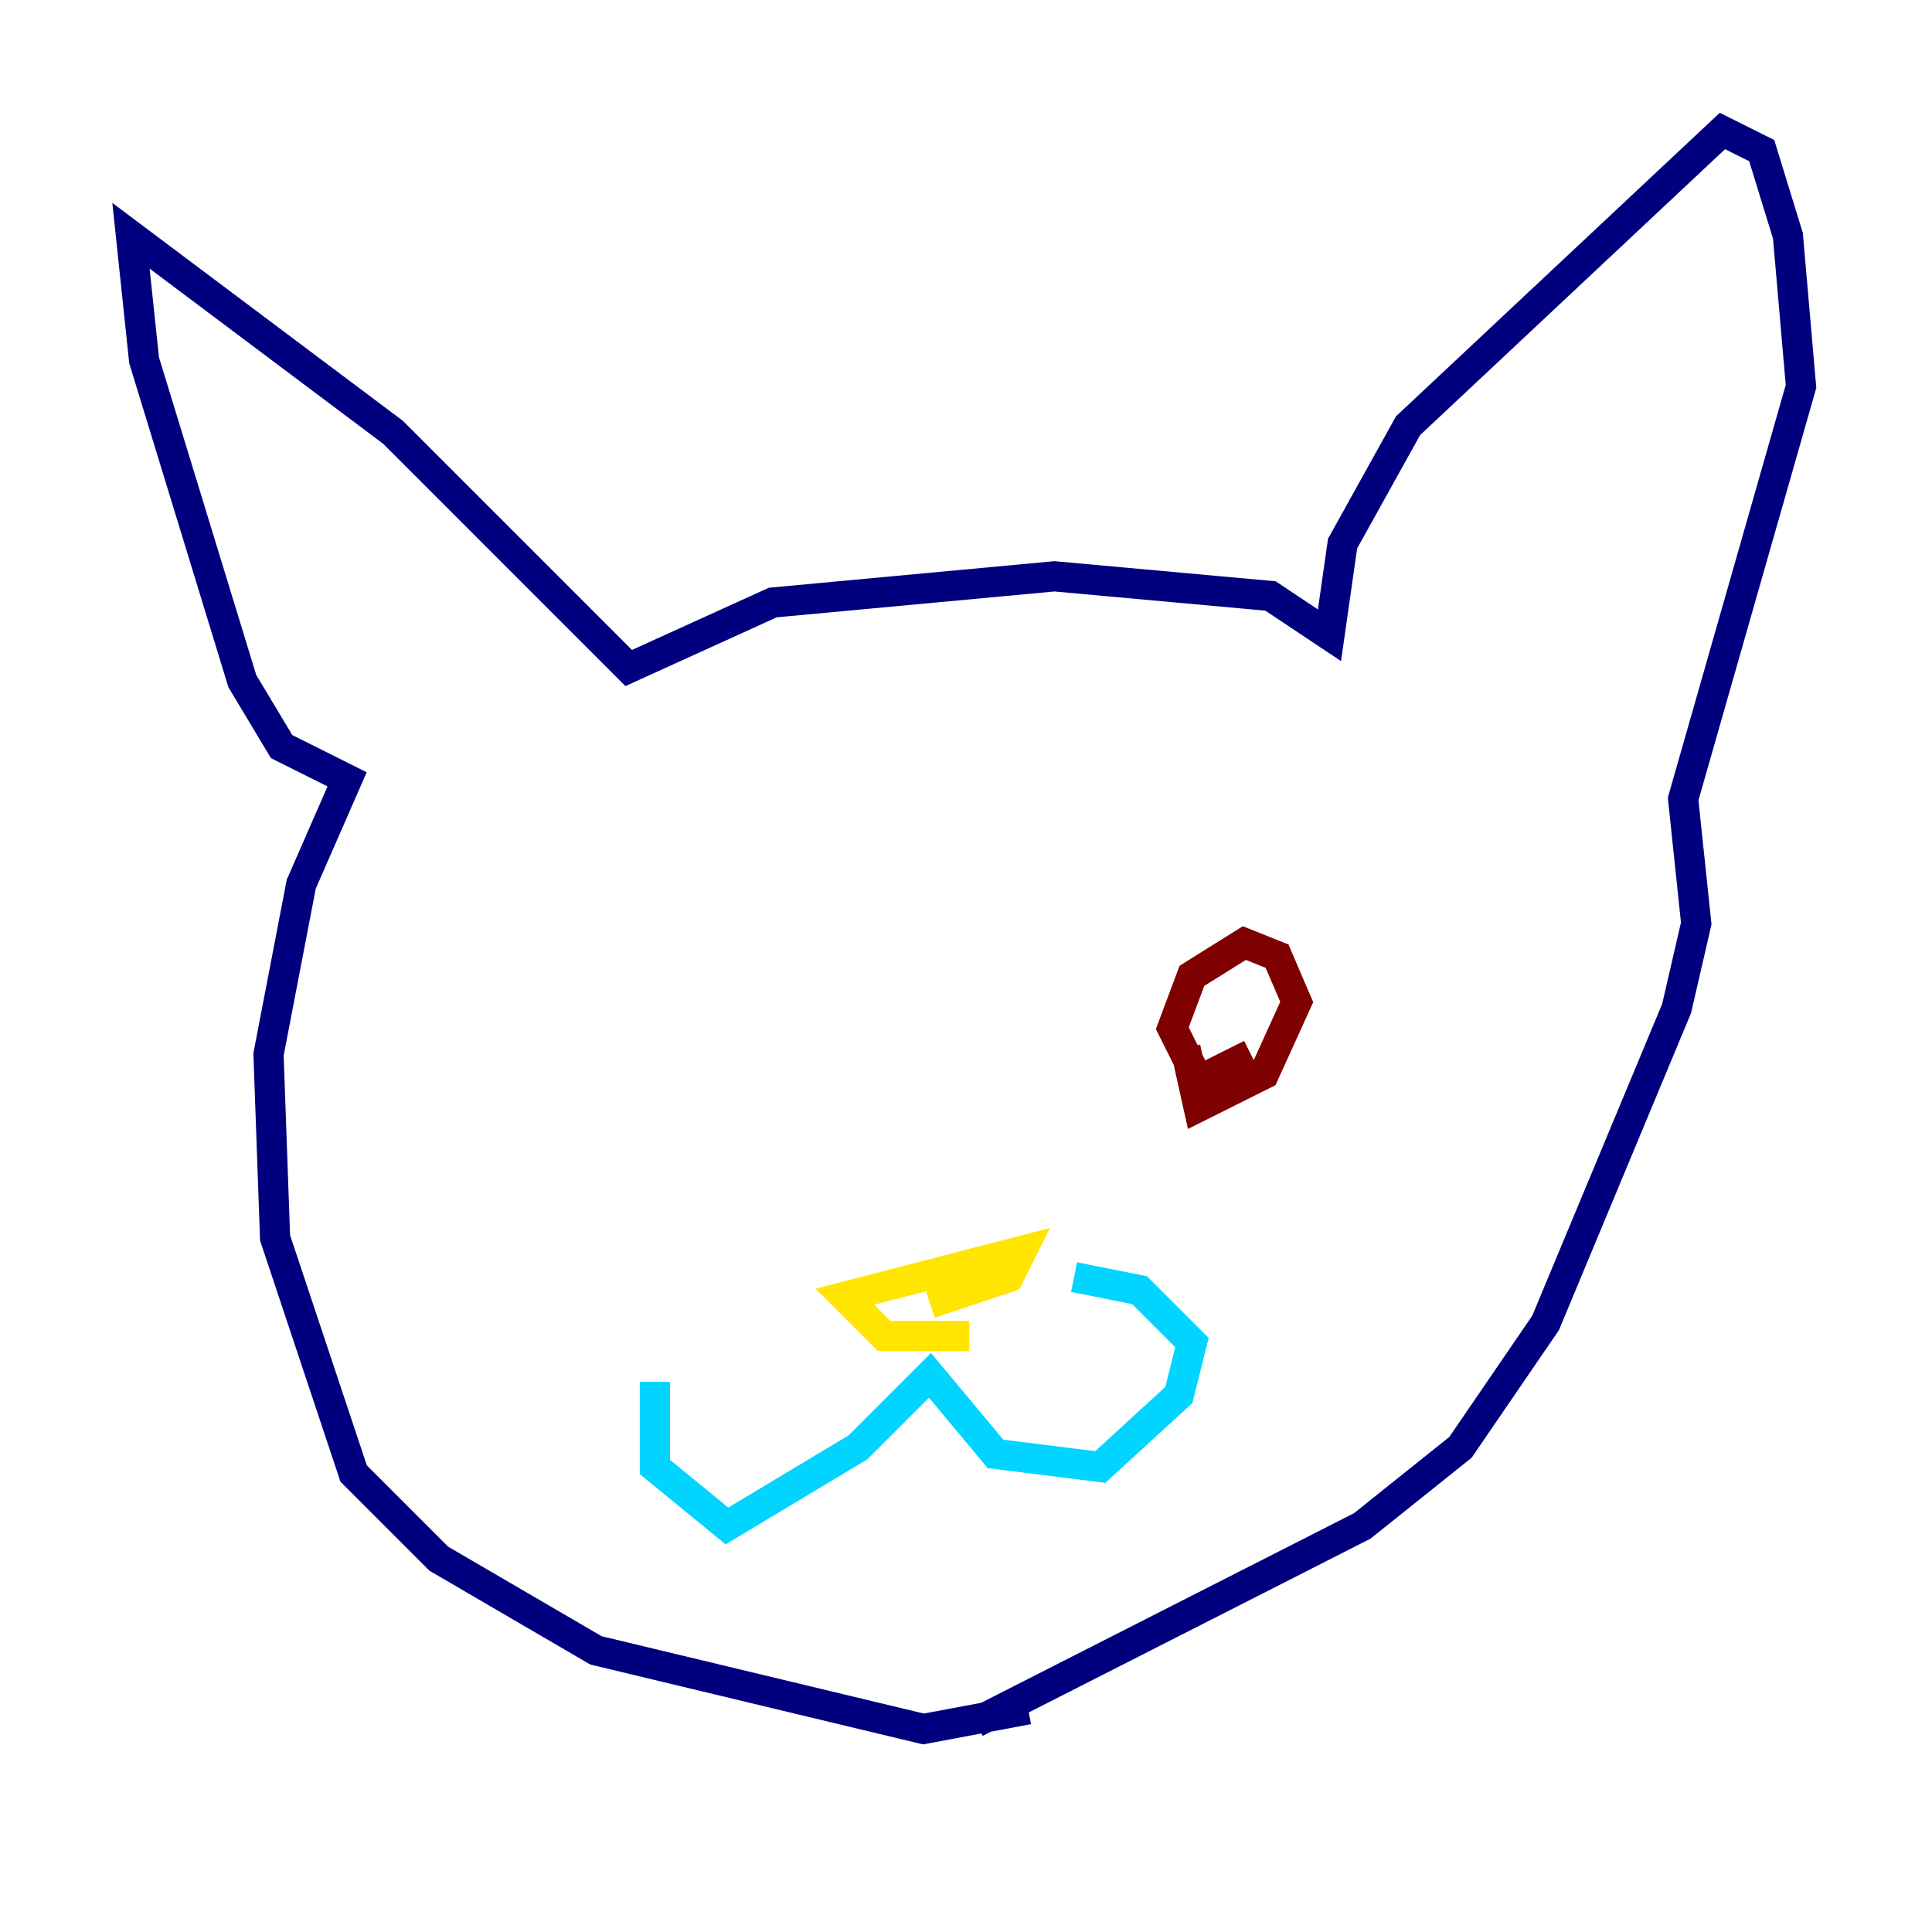 <?xml version="1.0" encoding="utf-8" ?>
<svg baseProfile="tiny" height="128" version="1.2" viewBox="0,0,128,128" width="128" xmlns="http://www.w3.org/2000/svg" xmlns:ev="http://www.w3.org/2001/xml-events" xmlns:xlink="http://www.w3.org/1999/xlink"><defs /><polyline fill="none" points="68.122,113.248 61.18,114.549 39.485,109.342 29.071,103.268 23.43,97.627 18.224,82.007 17.79,69.858 19.959,58.576 22.997,51.634 18.658,49.464 16.054,45.125 9.546,23.864 8.678,15.62 26.034,28.637 41.654,44.258 51.2,39.919 69.858,38.183 84.176,39.485 88.081,42.088 88.949,36.014 93.288,28.203 114.115,8.678 116.719,9.98 118.454,15.62 119.322,25.6 111.512,52.936 112.38,61.18 111.078,66.82 102.4,87.647 96.759,95.891 90.251,101.098 64.651,114.115" stroke="#00007f" stroke-width="2" /><polyline fill="none" points="43.39,91.552 43.39,97.193 48.163,101.098 56.841,95.891 61.614,91.119 65.953,96.325 72.895,97.193 78.102,92.42 78.969,88.949 75.498,85.478 71.159,84.61" stroke="#00d4ff" stroke-width="2" /><polyline fill="none" points="64.217,88.515 58.576,88.515 55.973,85.912 67.688,82.875 66.82,84.61 61.614,86.346" stroke="#ffe500" stroke-width="2" /><polyline fill="none" points="82.875,69.858 79.403,71.593 77.668,68.122 78.969,64.651 82.441,62.481 84.61,63.349 85.912,66.386 83.742,71.159 79.403,73.329 78.536,69.424" stroke="#7f0000" stroke-width="2" /></svg>